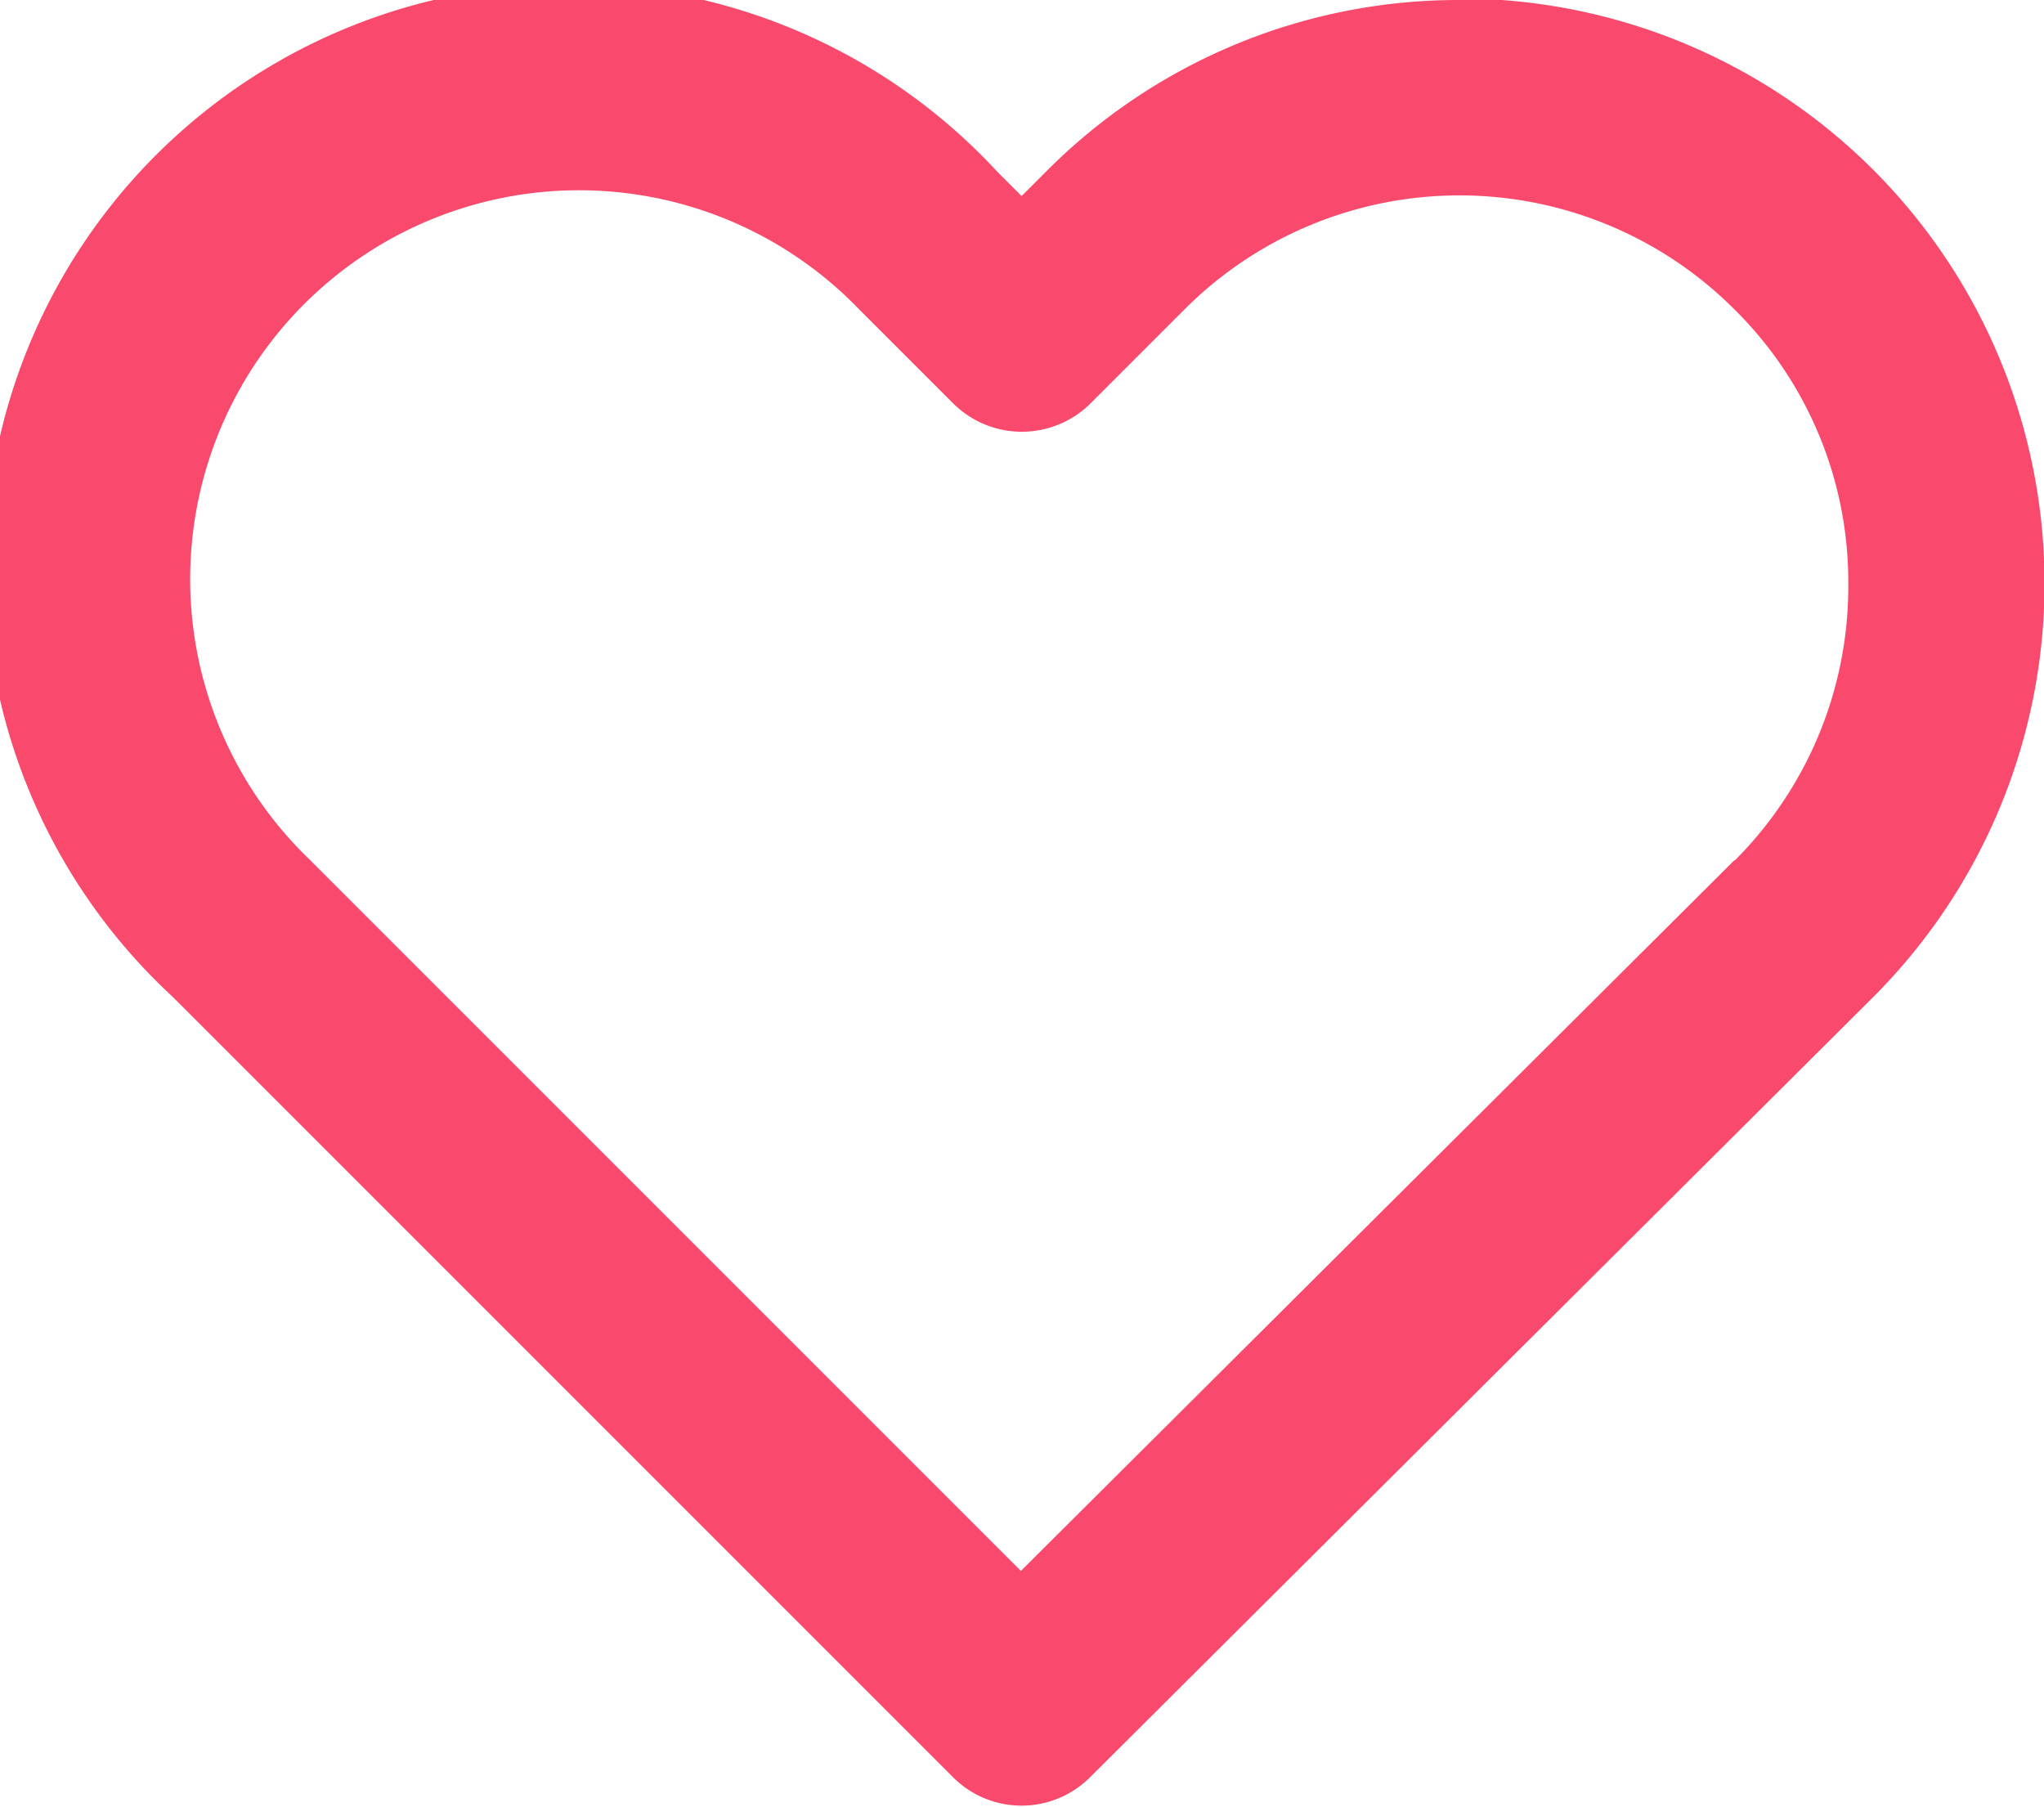<svg xmlns="http://www.w3.org/2000/svg" width="13.629" height="12.046" viewBox="0 0 13.629 12.046">
  <path id="Path_102" data-name="Path 102" d="M107.268,129.4a3.875,3.875,0,0,0-2.76,1.143l-.164.164-.164-.164a3.892,3.892,0,1,0-5.5,5.5l5.205,5.205a.646.646,0,0,0,.917,0l5.22-5.2a3.9,3.9,0,0,0-2.75-6.658Zm1.828,5.736-4.757,4.738-4.747-4.747a2.593,2.593,0,1,1,3.666-3.667l.627.627a.649.649,0,0,0,.921,0l.622-.622a2.591,2.591,0,0,1,3.671,0,2.553,2.553,0,0,1,.757,1.833A2.58,2.58,0,0,1,109.1,135.136Z" transform="translate(-97.532 -129.4)" fill="#f94a6d"/>
</svg>
